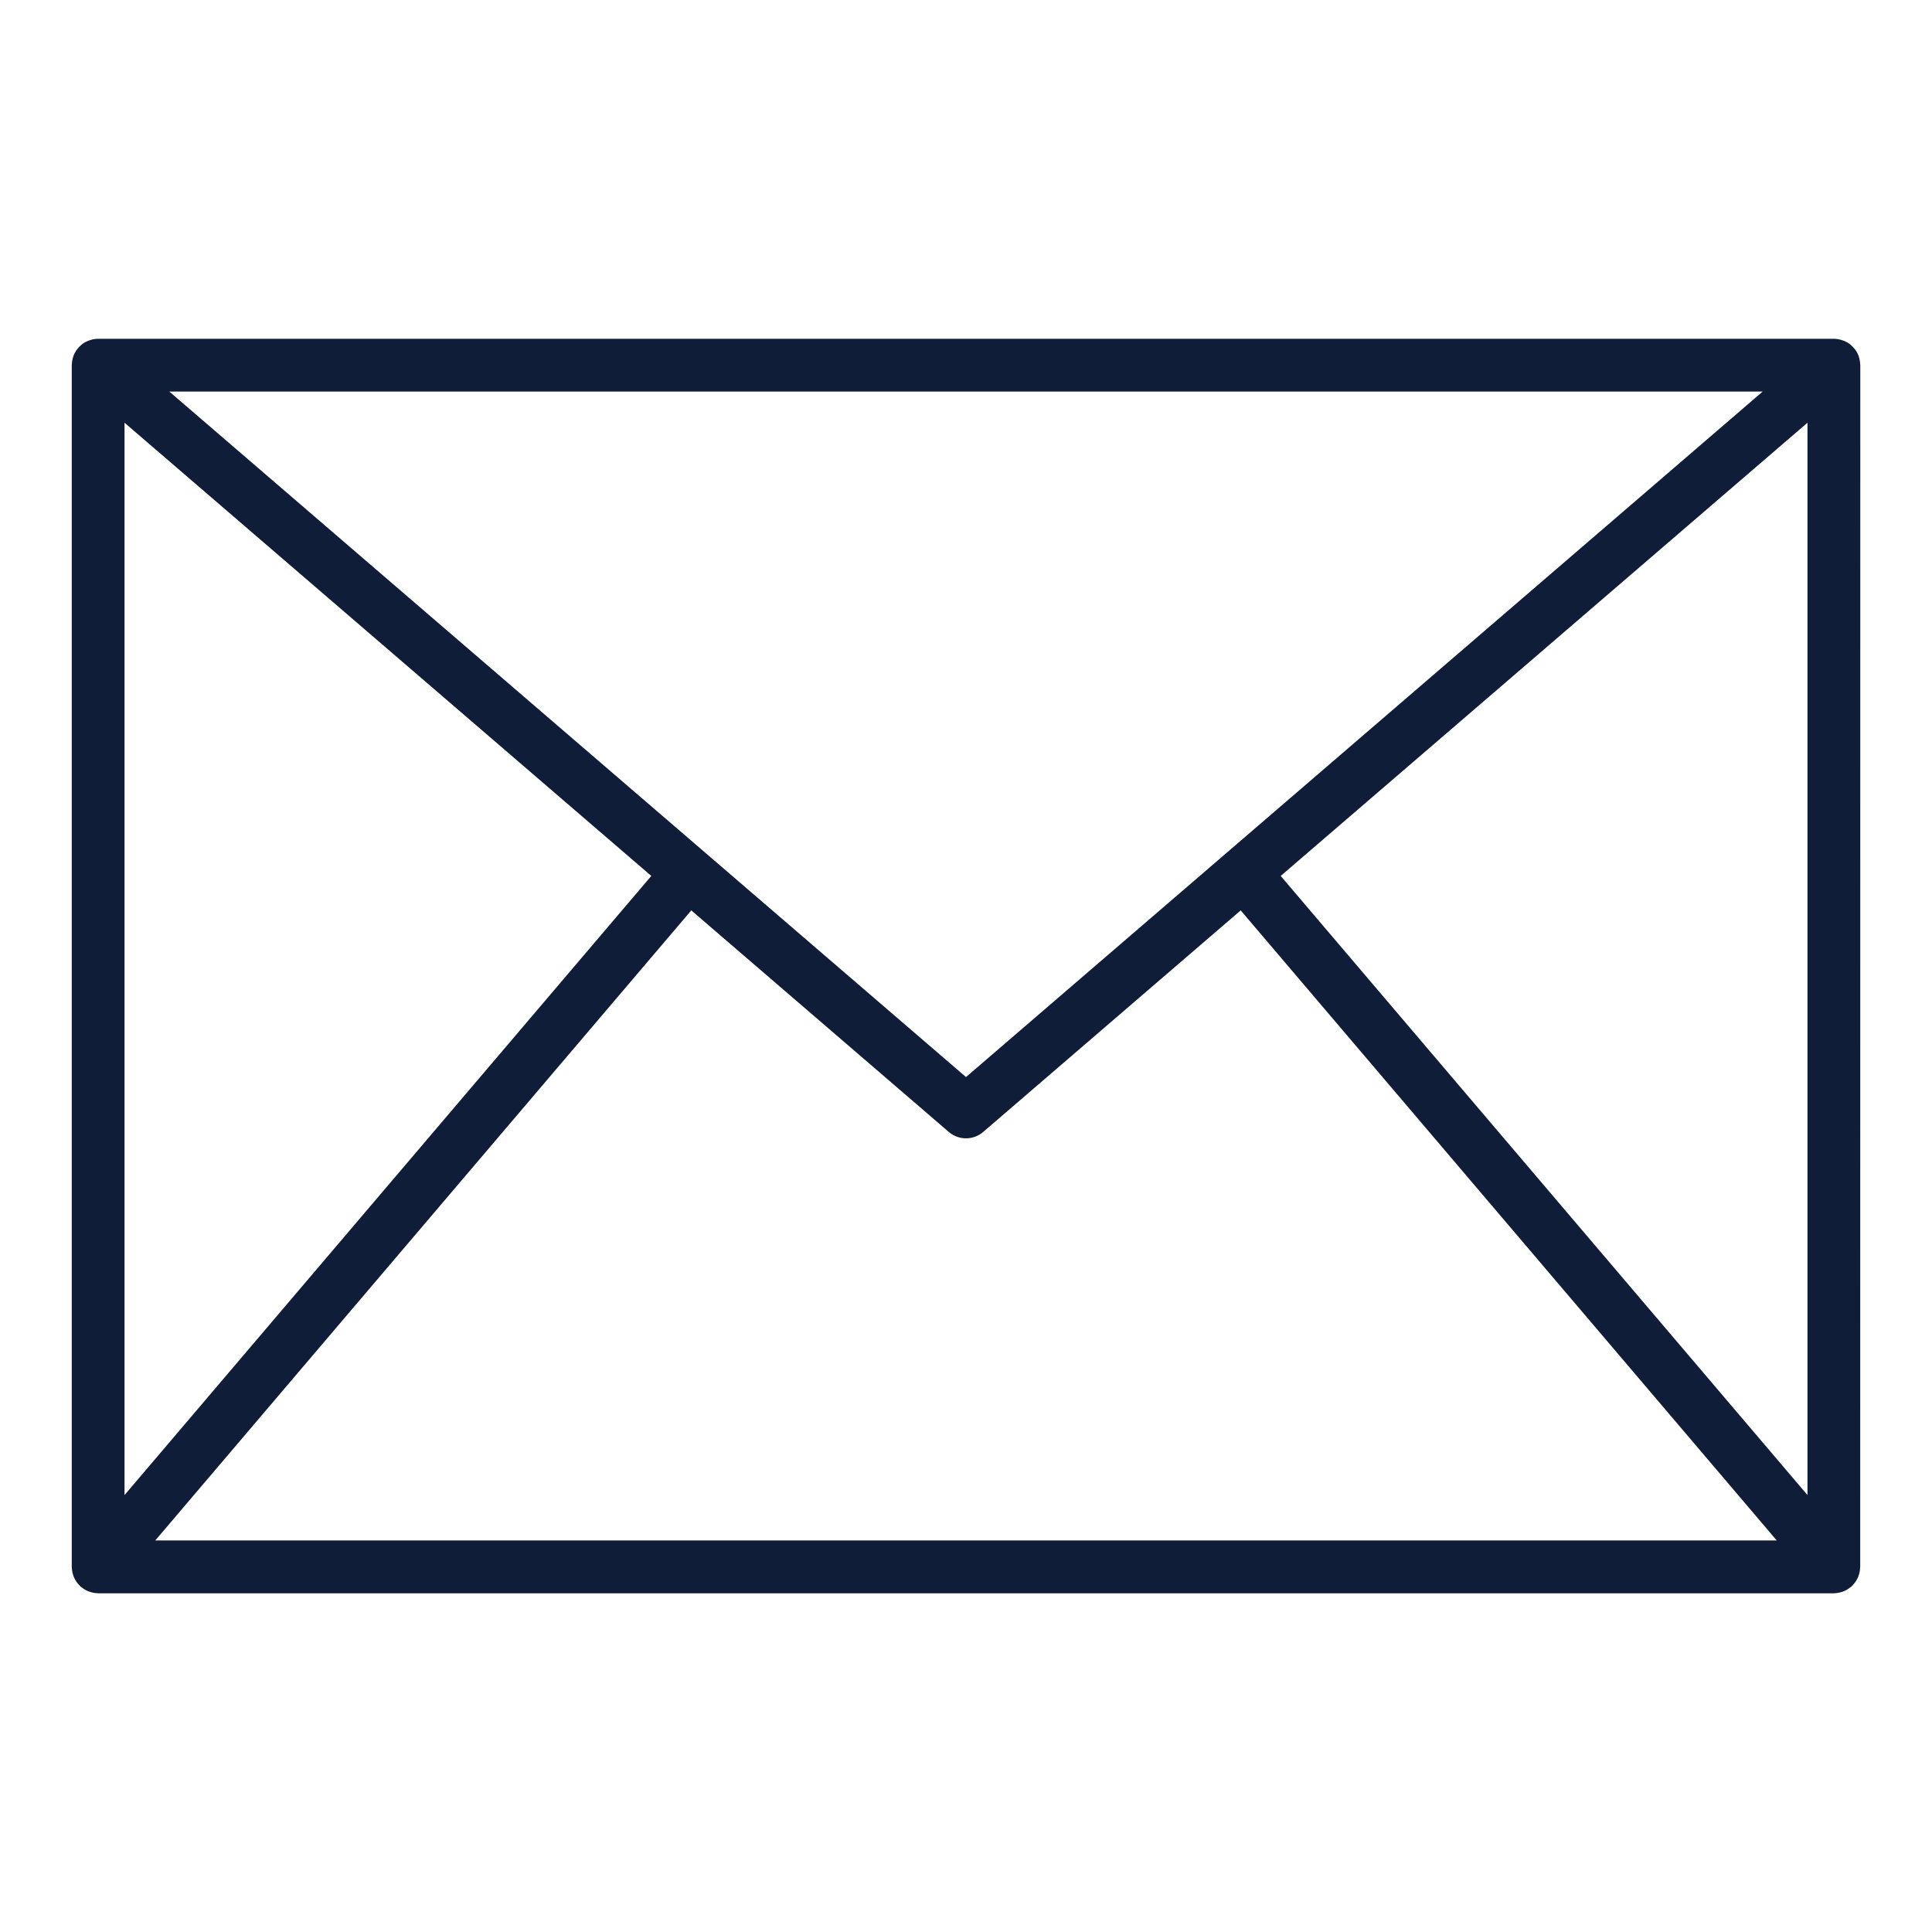 <svg id="Layer_1" height="512" viewBox="0 0 128 128" width="512" xmlns="http://www.w3.org/2000/svg" data-name="Layer 1"><path fill="#101d38" d="m123.25 24.192c0-.018 0-.034-.005-.052s-.007-.063-.009-.094a1.734 1.734 0 0 0 -.083-.408c-.006-.018 0-.037-.011-.055s-.01-.015-.013-.023a1.734 1.734 0 0 0 -.227-.407c-.021-.028-.043-.053-.066-.08a1.755 1.755 0 0 0 -.31-.294c-.012-.009-.022-.02-.034-.028a1.744 1.744 0 0 0 -.414-.2c-.034-.012-.068-.022-.1-.032a1.733 1.733 0 0 0 -.474-.073h-115.004a1.733 1.733 0 0 0 -.474.073c-.035.01-.068.02-.1.032a1.744 1.744 0 0 0 -.414.2c-.012.008-.022.019-.034.028a1.755 1.755 0 0 0 -.31.294c-.022.027-.045.052-.066.08a1.734 1.734 0 0 0 -.227.407c0 .008-.01.015-.013.023s-.005.037-.011.055a1.734 1.734 0 0 0 -.083.408c0 .032-.009.063-.009.094s-.005.034-.005.052v79.615c0 .023.006.045.007.068a1.737 1.737 0 0 0 .019.188c.008.051.015.1.027.152a1.74 1.74 0 0 0 .056.179c.017.047.033.094.054.139a1.729 1.729 0 0 0 .093.172c.024.04.048.081.075.119a1.743 1.743 0 0 0 .125.152c.033.036.066.072.1.106.021.019.037.042.059.061s.036.017.052.03a1.736 1.736 0 0 0 .452.263c.035.014.071.022.107.033a1.732 1.732 0 0 0 .488.085c.012 0 .023.006.035.006h.023 114.952.023c.012 0 .023-.006.034-.006a1.732 1.732 0 0 0 .489-.085c.035-.011.07-.019.1-.033a1.736 1.736 0 0 0 .453-.263c.016-.013.036-.017.052-.03s.038-.042.059-.061c.036-.034.069-.069.1-.106a1.743 1.743 0 0 0 .125-.152c.027-.038.051-.078.075-.119a1.729 1.729 0 0 0 .093-.172c.021-.045.037-.092.054-.139a1.74 1.74 0 0 0 .056-.179c.012-.05.019-.1.027-.152a1.737 1.737 0 0 0 .019-.188c0-.023.007-.045.007-.068zm-77.45 36.124 17.058 14.677a1.751 1.751 0 0 0 2.283 0l17.059-14.677 35.512 41.741h-107.423zm-37.55 38.736v-71.045l34.9 30.026zm76.6-41.019 34.9-30.026v71.045zm31.931-32.091-35.505 30.551c-.006.005-.014.008-.02.014s-.012.014-.019.02l-17.237 14.831-17.237-14.831c-.007-.006-.012-.014-.019-.02l-.02-.014-35.507-30.551z"/></svg>